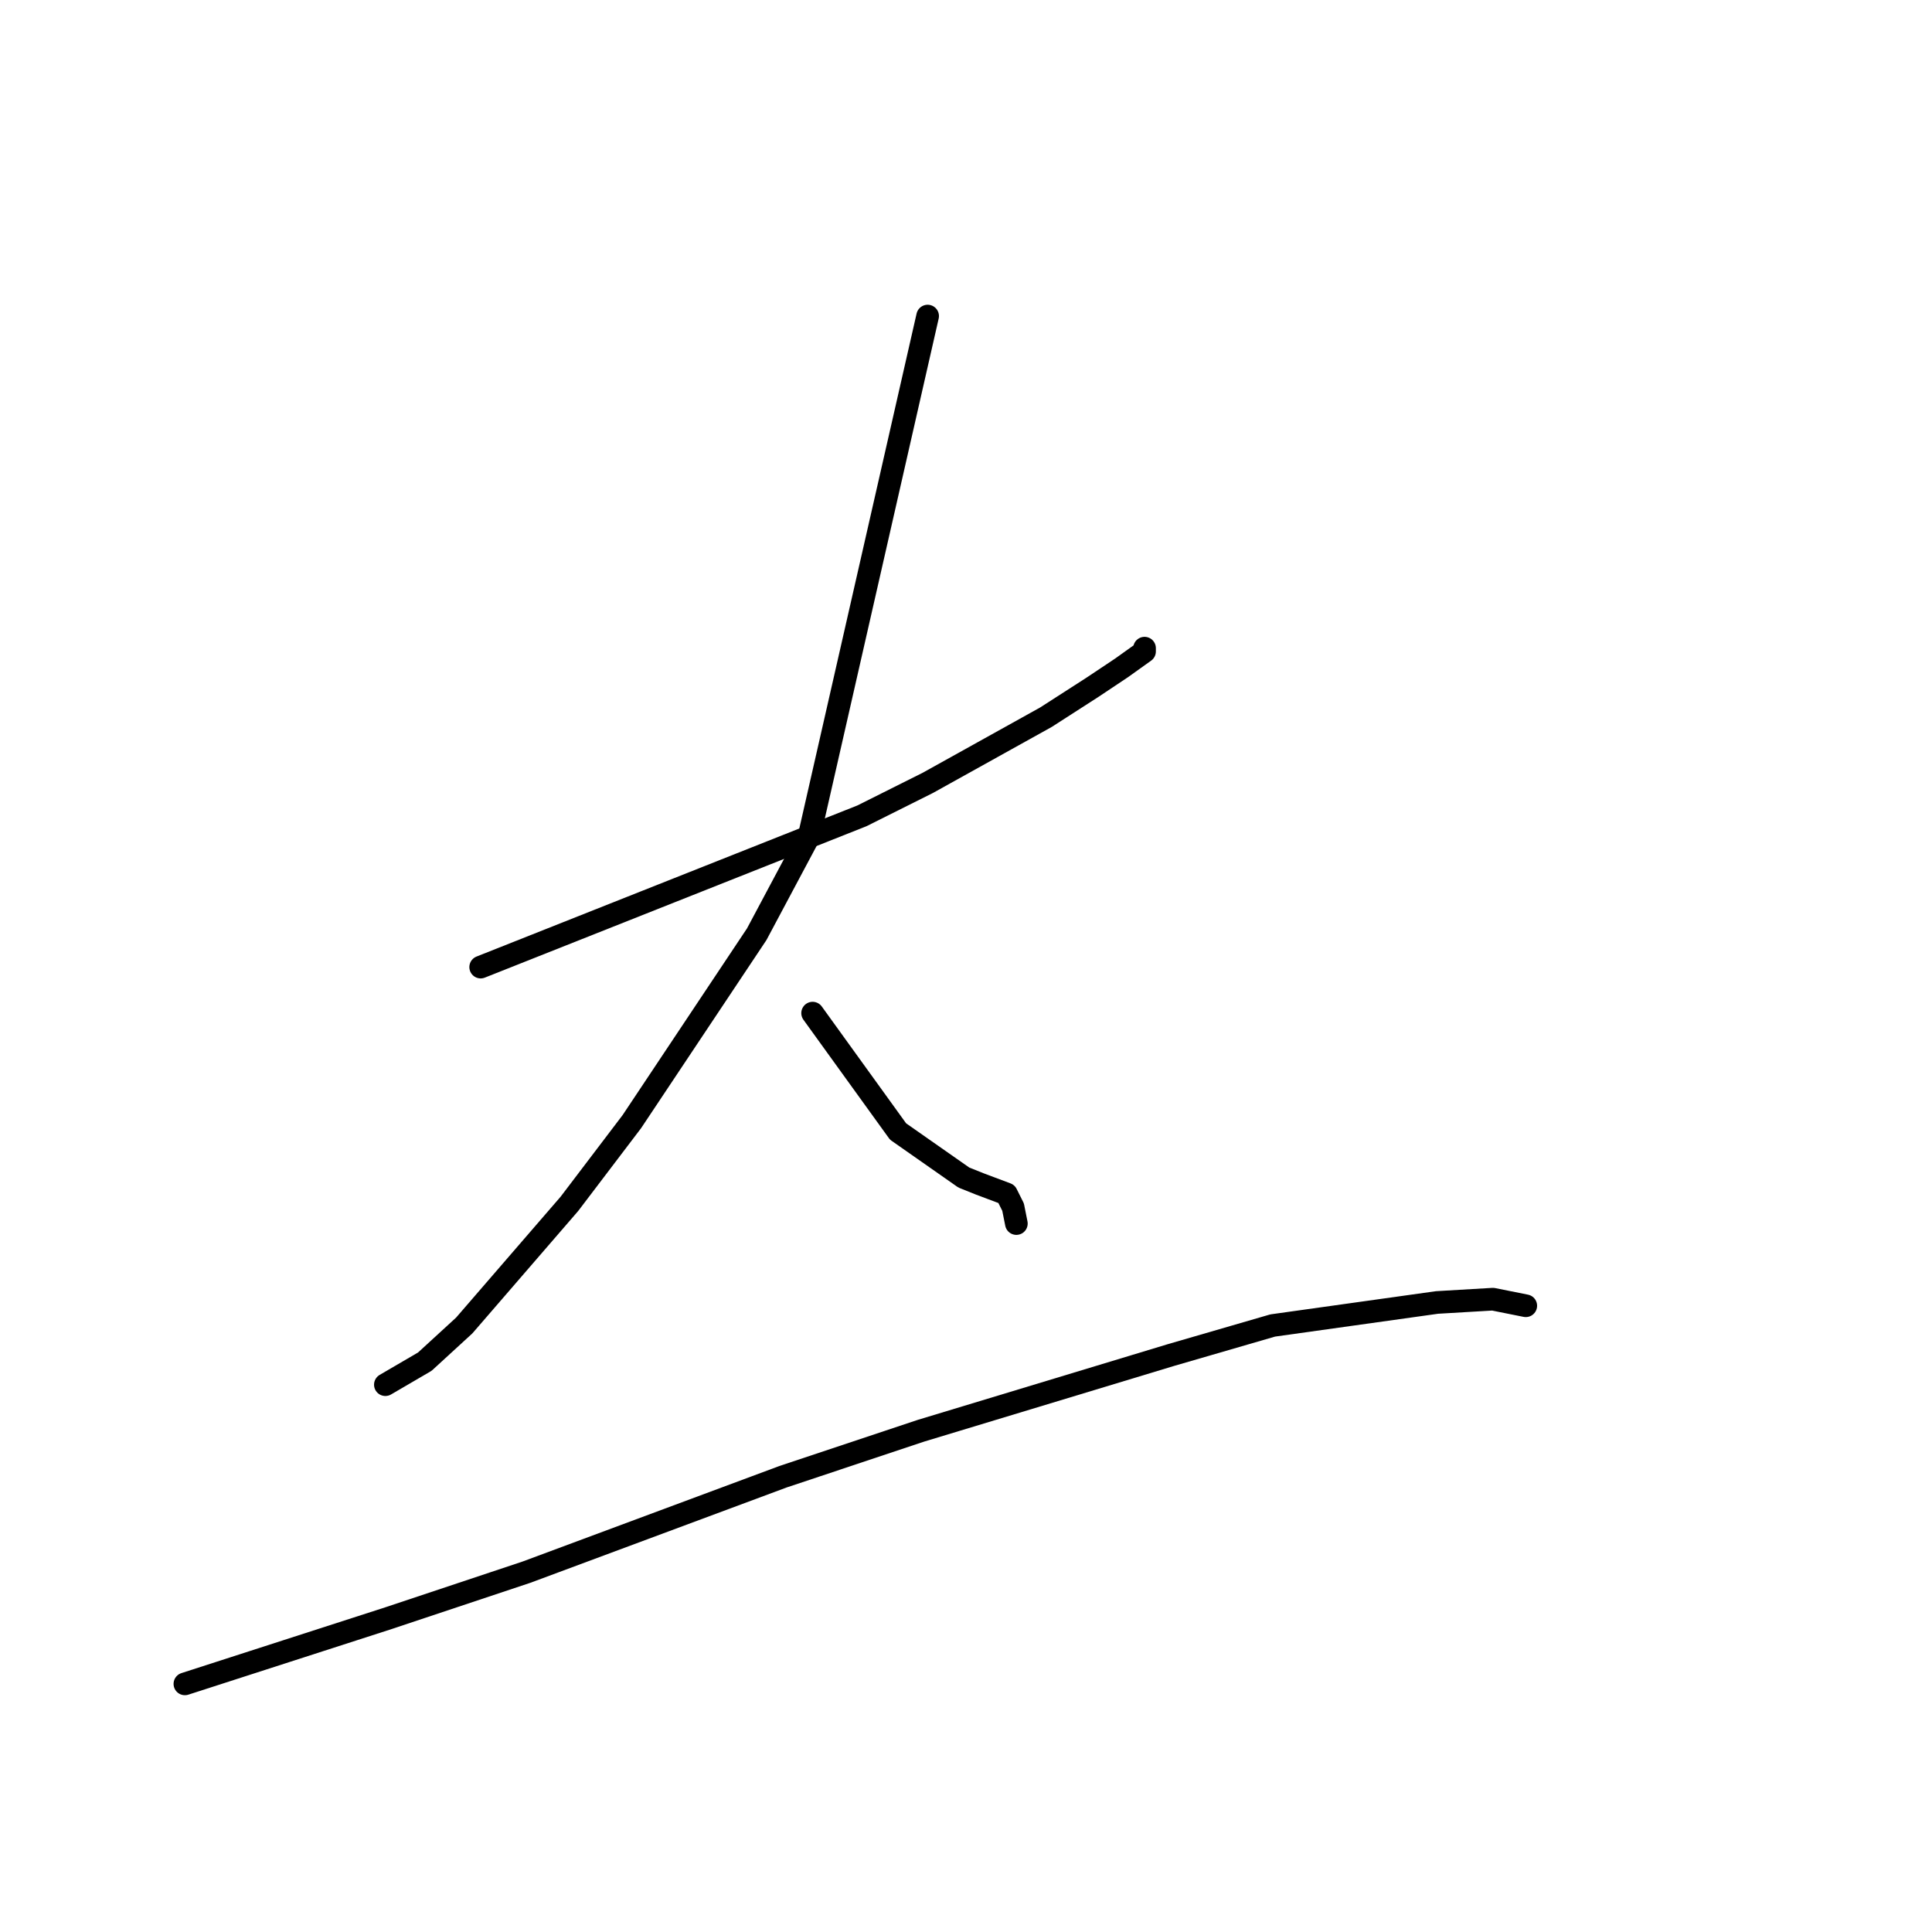 <?xml version="1.0" standalone="no"?>
    <svg width="256" height="256" xmlns="http://www.w3.org/2000/svg" version="1.1">
    <polyline stroke="black" stroke-width="3" stroke-linecap="round" fill="transparent" stroke-linejoin="round" points="63.692 128.145 88.949 118.124 114.207 108.104 122.917 103.747 138.594 95.033 144.69 91.112 148.61 88.498 151.658 86.319 151.658 85.884 151.658 85.884 " />
        <polyline stroke="black" stroke-width="3" stroke-linecap="round" fill="transparent" stroke-linejoin="round" points="122.917 41.88 115.078 76.299 107.239 110.718 100.272 123.788 83.724 148.622 75.45 159.514 61.514 175.634 56.289 180.426 51.063 183.476 51.063 183.476 " />
        <polyline stroke="black" stroke-width="3" stroke-linecap="round" fill="transparent" stroke-linejoin="round" points="107.675 134.244 113.336 142.087 118.997 149.929 127.707 156.028 129.884 156.9 133.368 158.207 134.239 159.949 134.674 162.128 134.674 162.128 " />
        <polyline stroke="black" stroke-width="3" stroke-linecap="round" fill="transparent" stroke-linejoin="round" points="24.499 223.123 37.999 218.766 51.498 214.41 69.788 208.31 103.756 195.675 122.046 189.576 155.142 179.555 168.642 175.634 190.415 172.584 197.818 172.148 202.173 173.02 202.173 173.02 " />
        </svg>